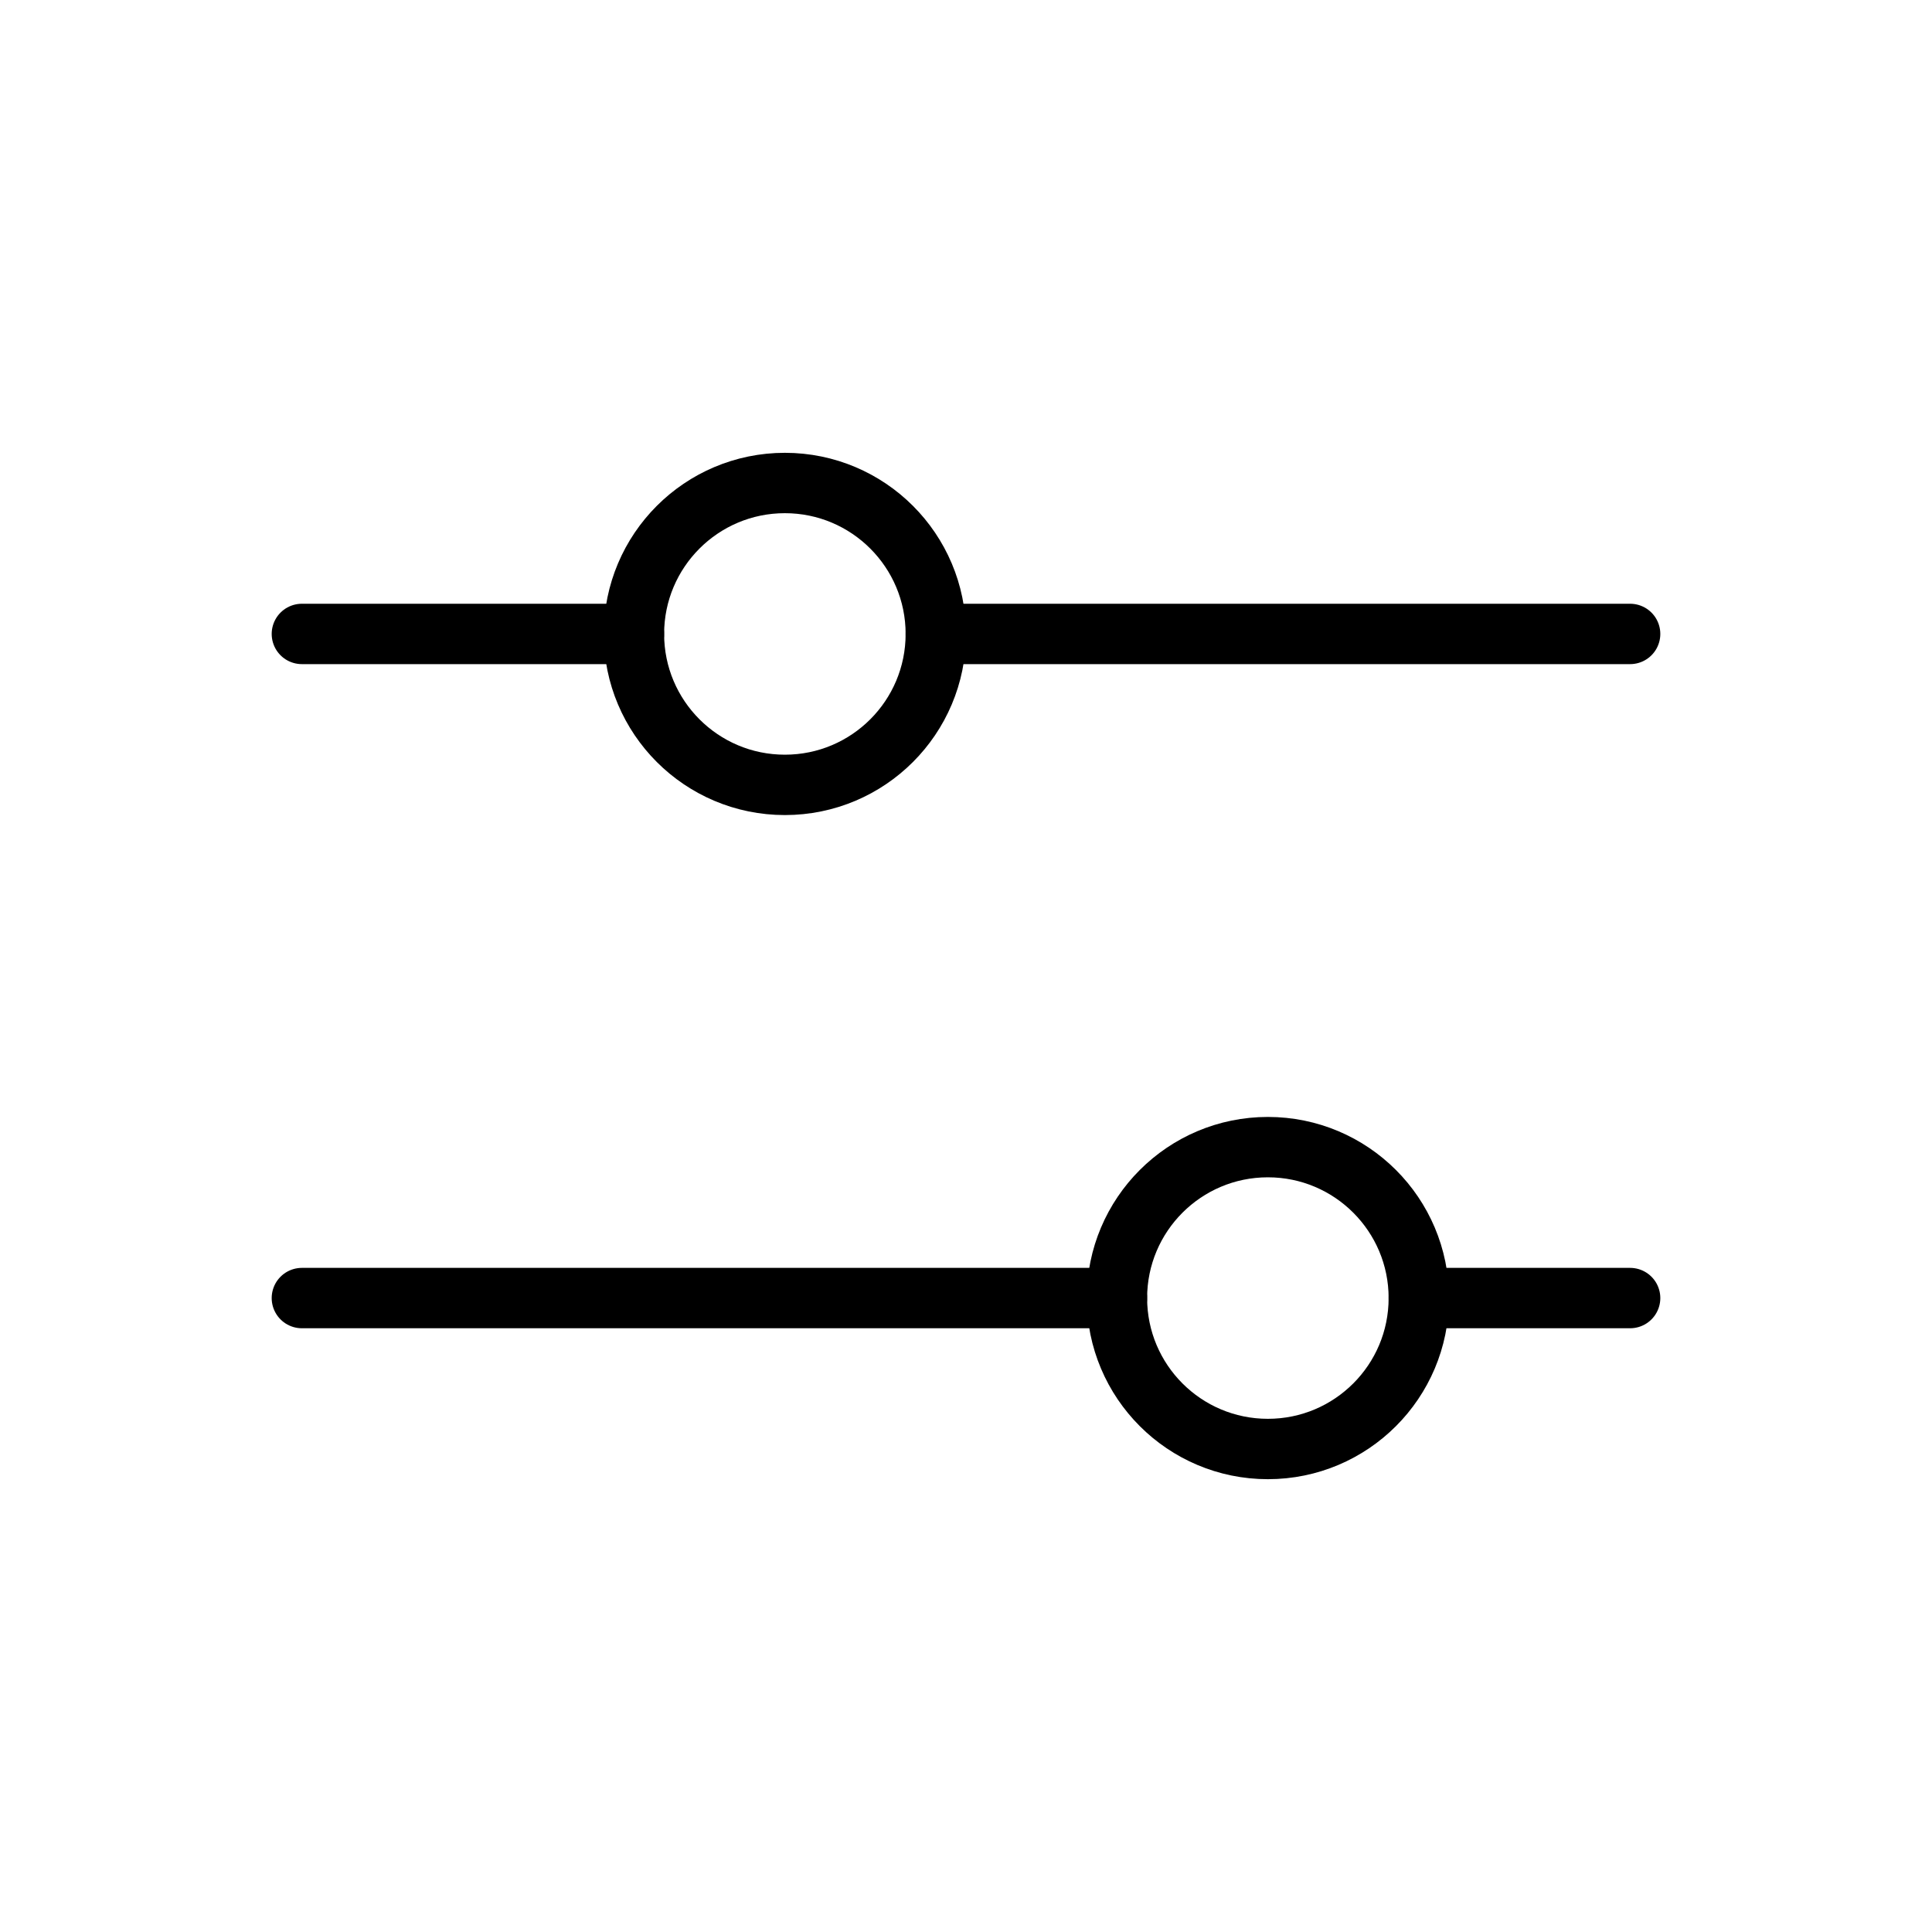 <svg xmlns="http://www.w3.org/2000/svg" viewBox="0 0 256 256" width="20" height="20"><path fill="none" d="M0 0h256v256H0z"/><path fill="none" stroke="#000" stroke-linecap="round" stroke-linejoin="round" stroke-width="8" d="M148 172H40m176 0h-28"/><circle cx="168" cy="172" r="20" fill="none" stroke="#000" stroke-linecap="round" stroke-linejoin="round" stroke-width="8"/><path fill="none" stroke="#000" stroke-linecap="round" stroke-linejoin="round" stroke-width="8" d="M84 84H40m176 0h-92"/><circle cx="104" cy="84" r="20" fill="none" stroke="#000" stroke-linecap="round" stroke-linejoin="round" stroke-width="8"/></svg>